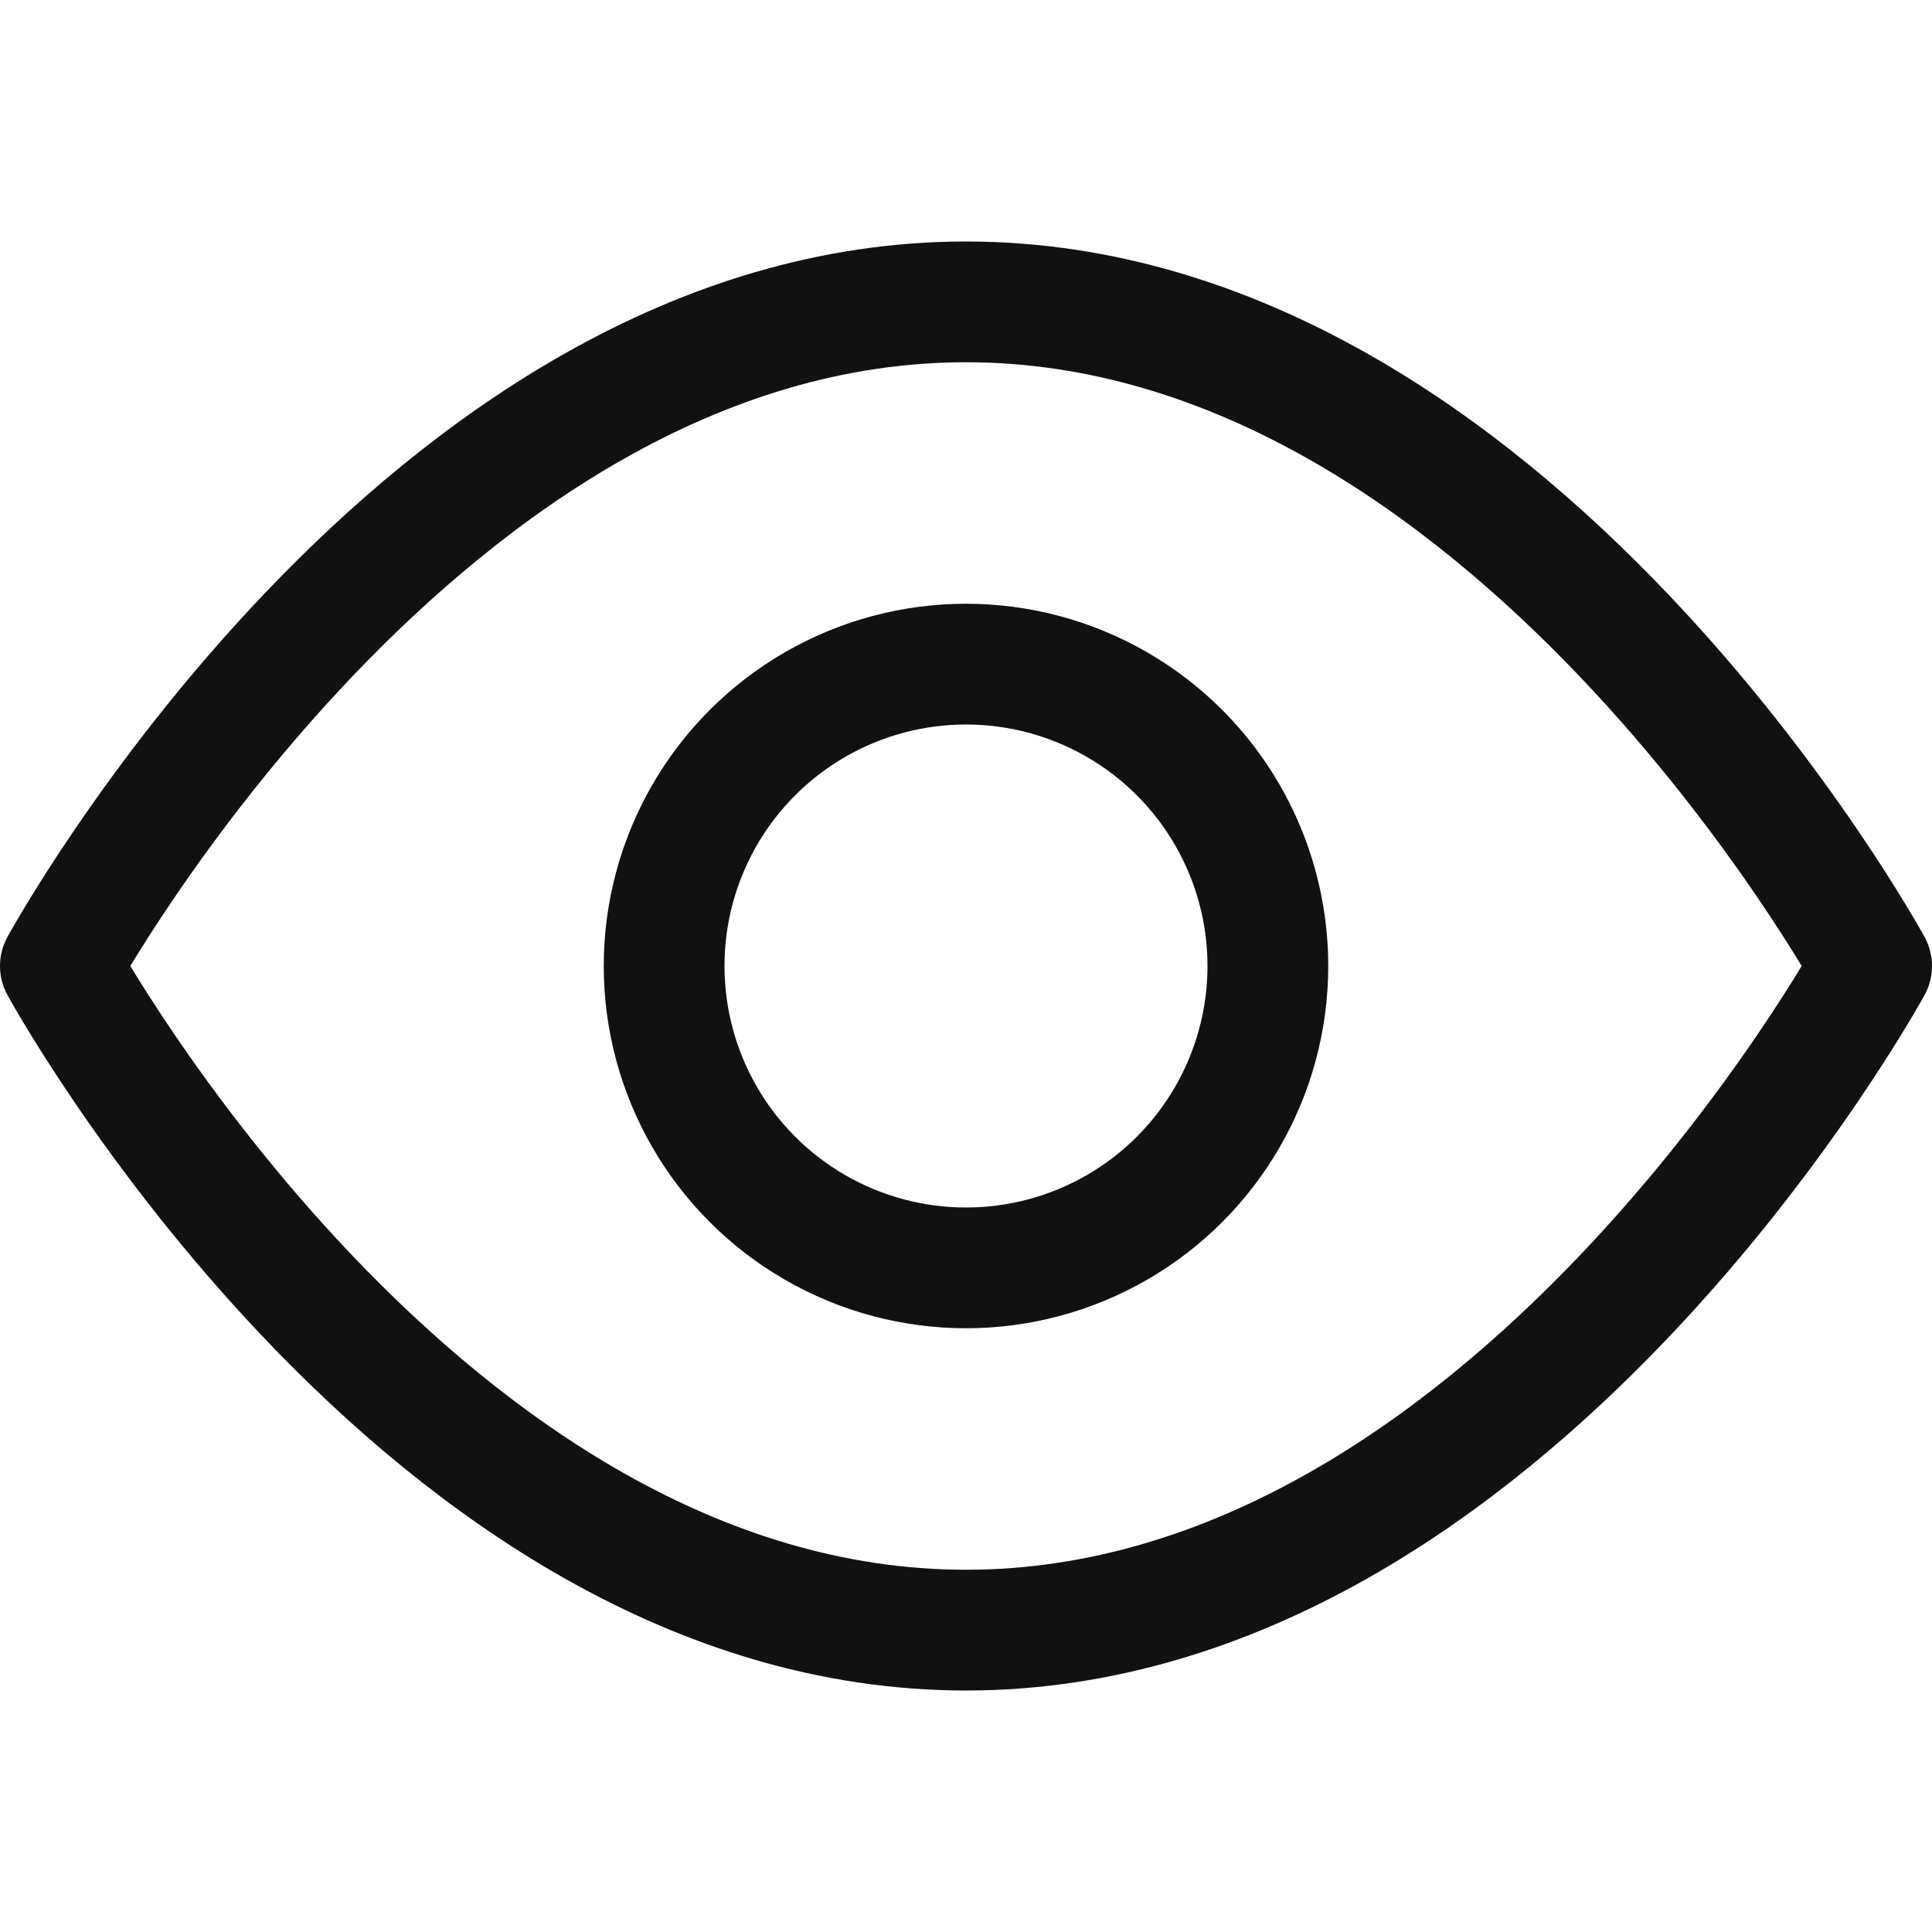 <svg xmlns="http://www.w3.org/2000/svg" width="16" height="16" viewBox="0 0 16 16"><g class="nc-icon-wrapper" stroke-width="1" fill="#111111" stroke="#111111"><path fill="none" stroke="#111111" stroke-linecap="round" stroke-linejoin="round" stroke-miterlimit="10" d="M0.5,8 c0,0,3-5.5,7.5-5.5S15.5,8,15.5,8s-3,5.5-7.5,5.5S0.5,8,0.5,8z"/> <circle data-color="color-2" fill="none" stroke-linecap="round" stroke-linejoin="round" stroke-miterlimit="10" cx="8" cy="8" r="2.5"/> </g></svg>